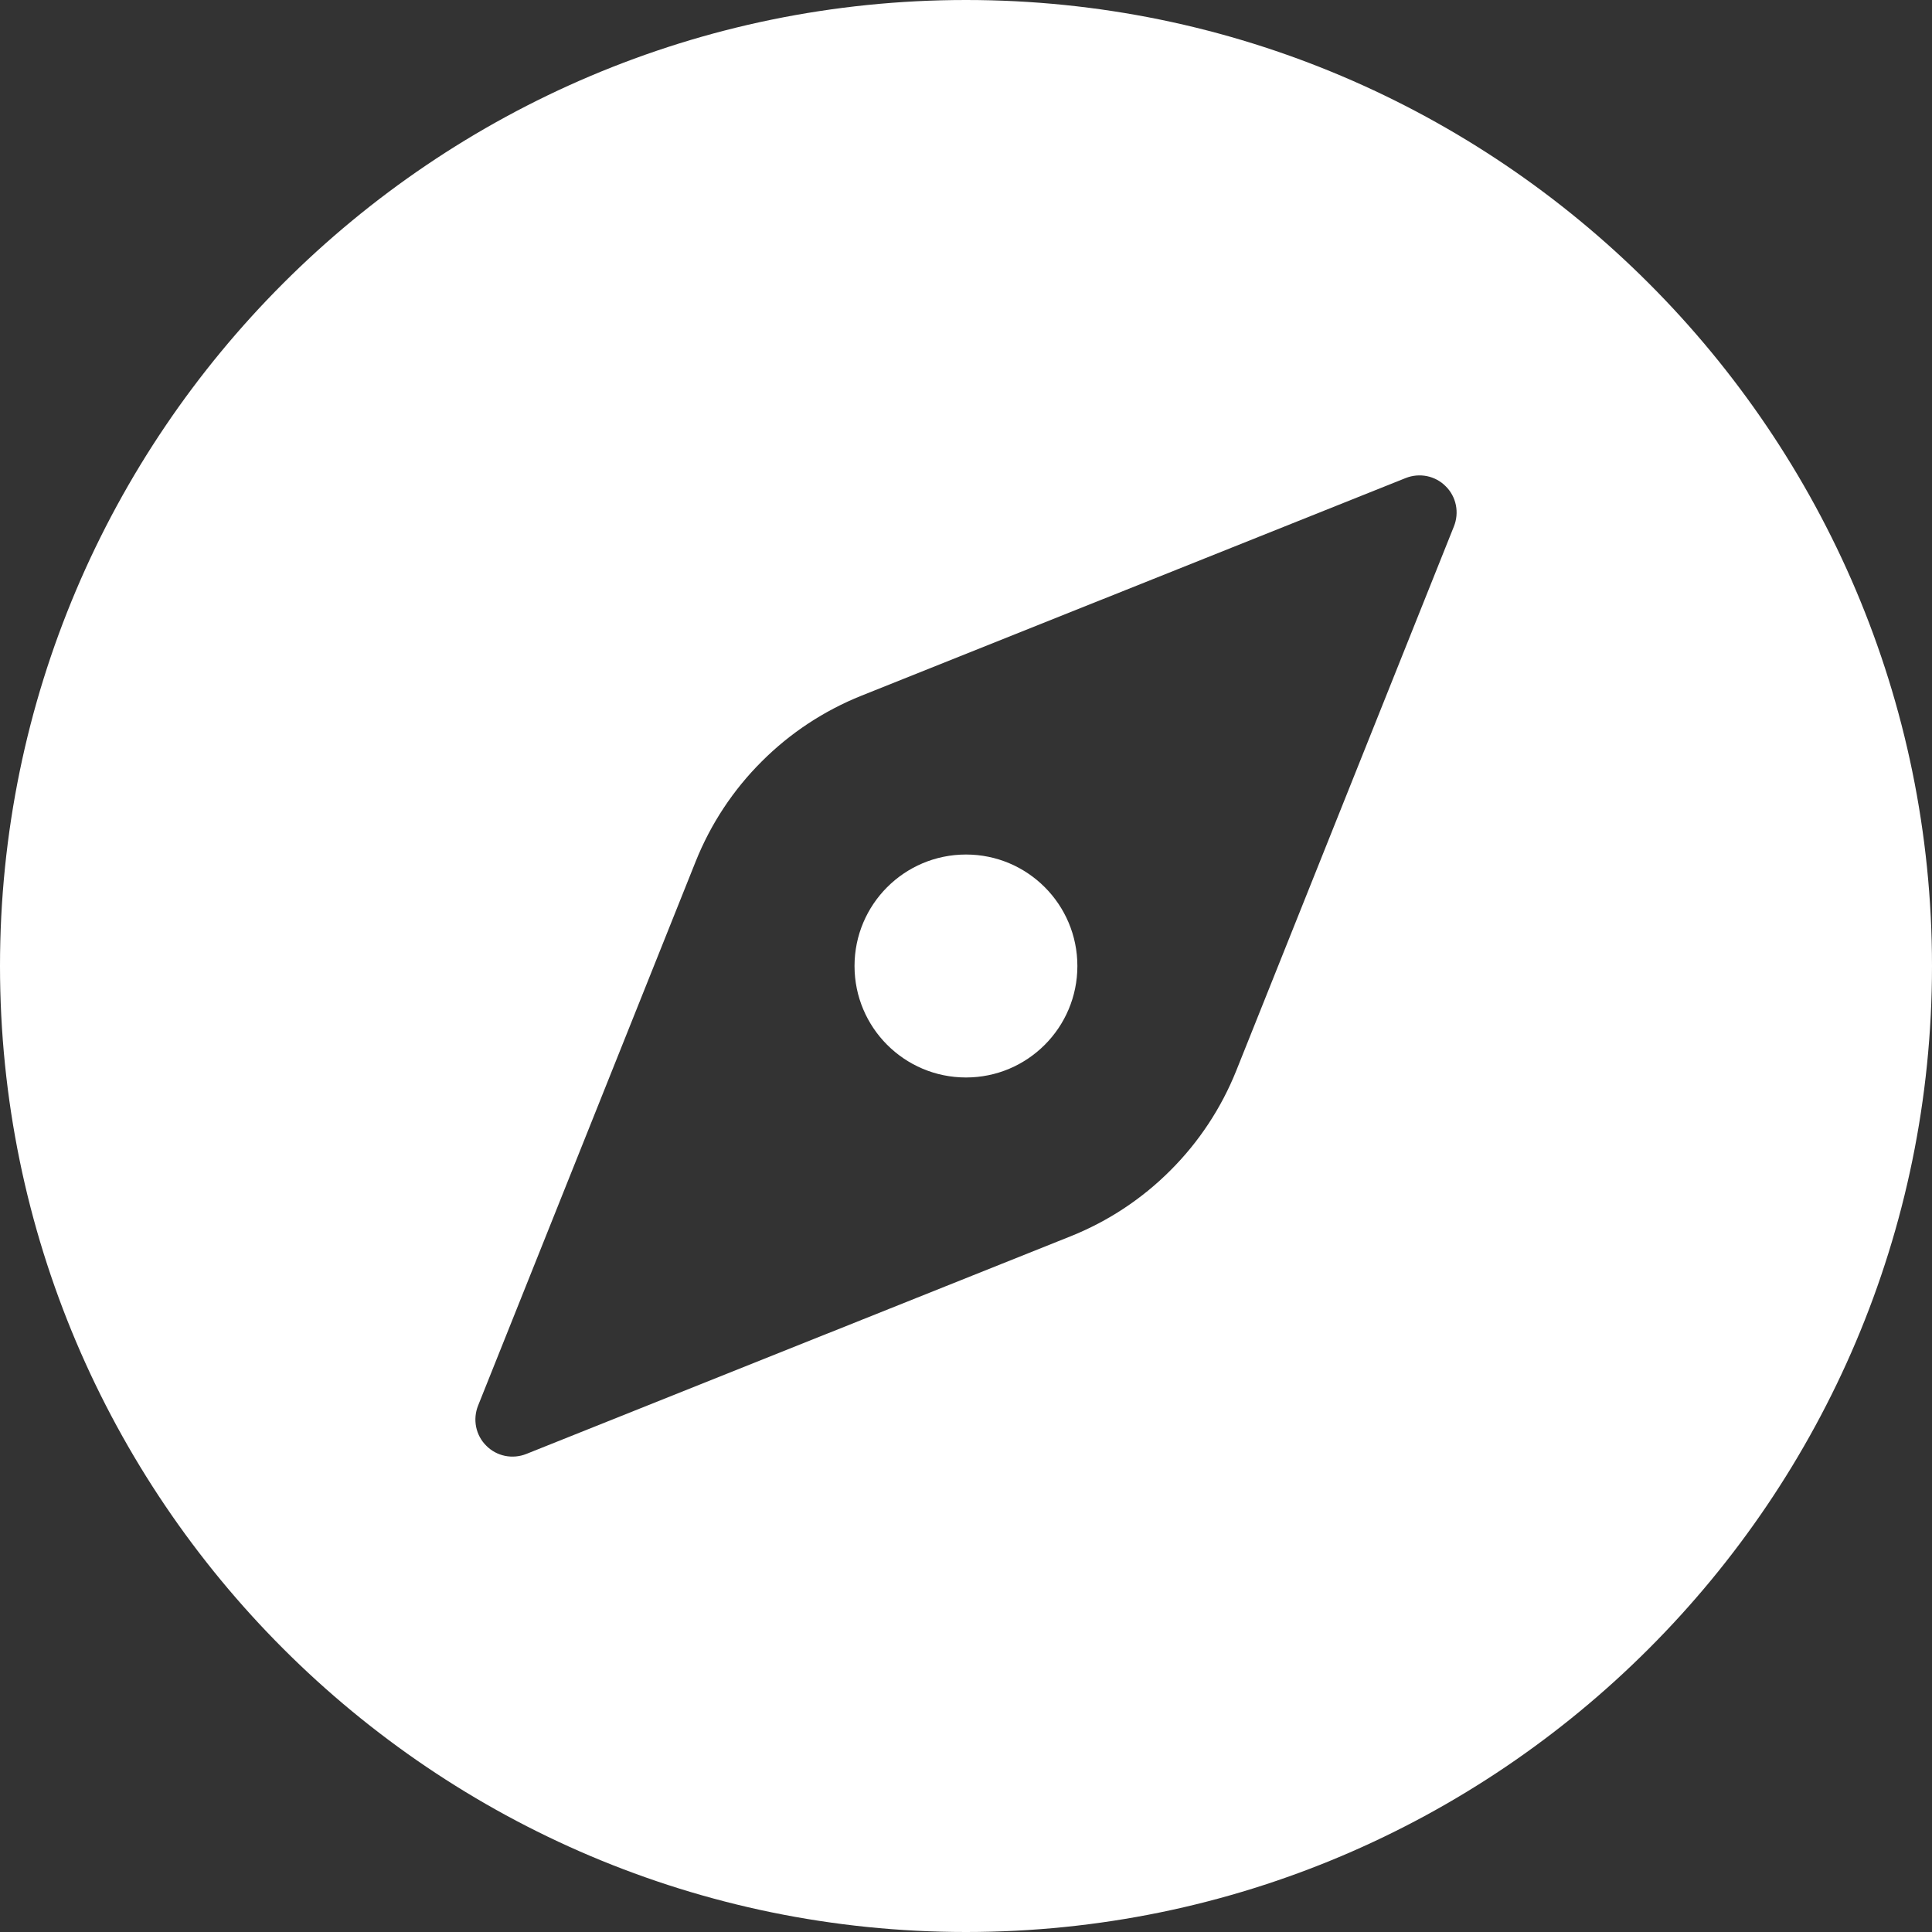 <svg width="20" height="20" viewBox="0 0 20 20" fill="none" xmlns="http://www.w3.org/2000/svg">
<rect x="0" y="0" width="20" height="20" fill="#333333" stroke="none"/>
<g clip-path="url(#clip0_4692_171)">
<path d="M10 11.154C10.637 11.154 11.153 10.637 11.153 10C11.153 9.363 10.637 8.846 10 8.846C9.362 8.846 8.846 9.363 8.846 10C8.846 10.637 9.362 11.154 10 11.154Z" fill="#FFFFFF"/>
<path d="M10 0C4.486 0 0 4.486 0 10C0 15.514 4.486 20 10 20C15.514 20 20 15.514 20 10C20 4.486 15.514 0 10 0ZM15.051 5.449L12.798 11.083C12.643 11.47 12.411 11.822 12.116 12.116C11.822 12.411 11.47 12.643 11.083 12.798L5.449 15.051C5.379 15.079 5.302 15.086 5.228 15.071C5.155 15.056 5.087 15.02 5.034 14.966C4.98 14.913 4.944 14.845 4.929 14.772C4.914 14.698 4.921 14.621 4.949 14.551L7.202 8.917C7.357 8.53 7.589 8.178 7.884 7.884C8.178 7.589 8.53 7.357 8.917 7.202L14.551 4.949C14.621 4.921 14.698 4.914 14.772 4.929C14.845 4.944 14.913 4.98 14.966 5.034C15.02 5.087 15.056 5.155 15.071 5.228C15.086 5.302 15.079 5.379 15.051 5.449Z" fill="#FFFFFF"/>
</g>
<defs>
<clipPath id="clip0_4692_171">
<rect width="20" height="20" fill="white"/>
</clipPath>
</defs>
</svg>
